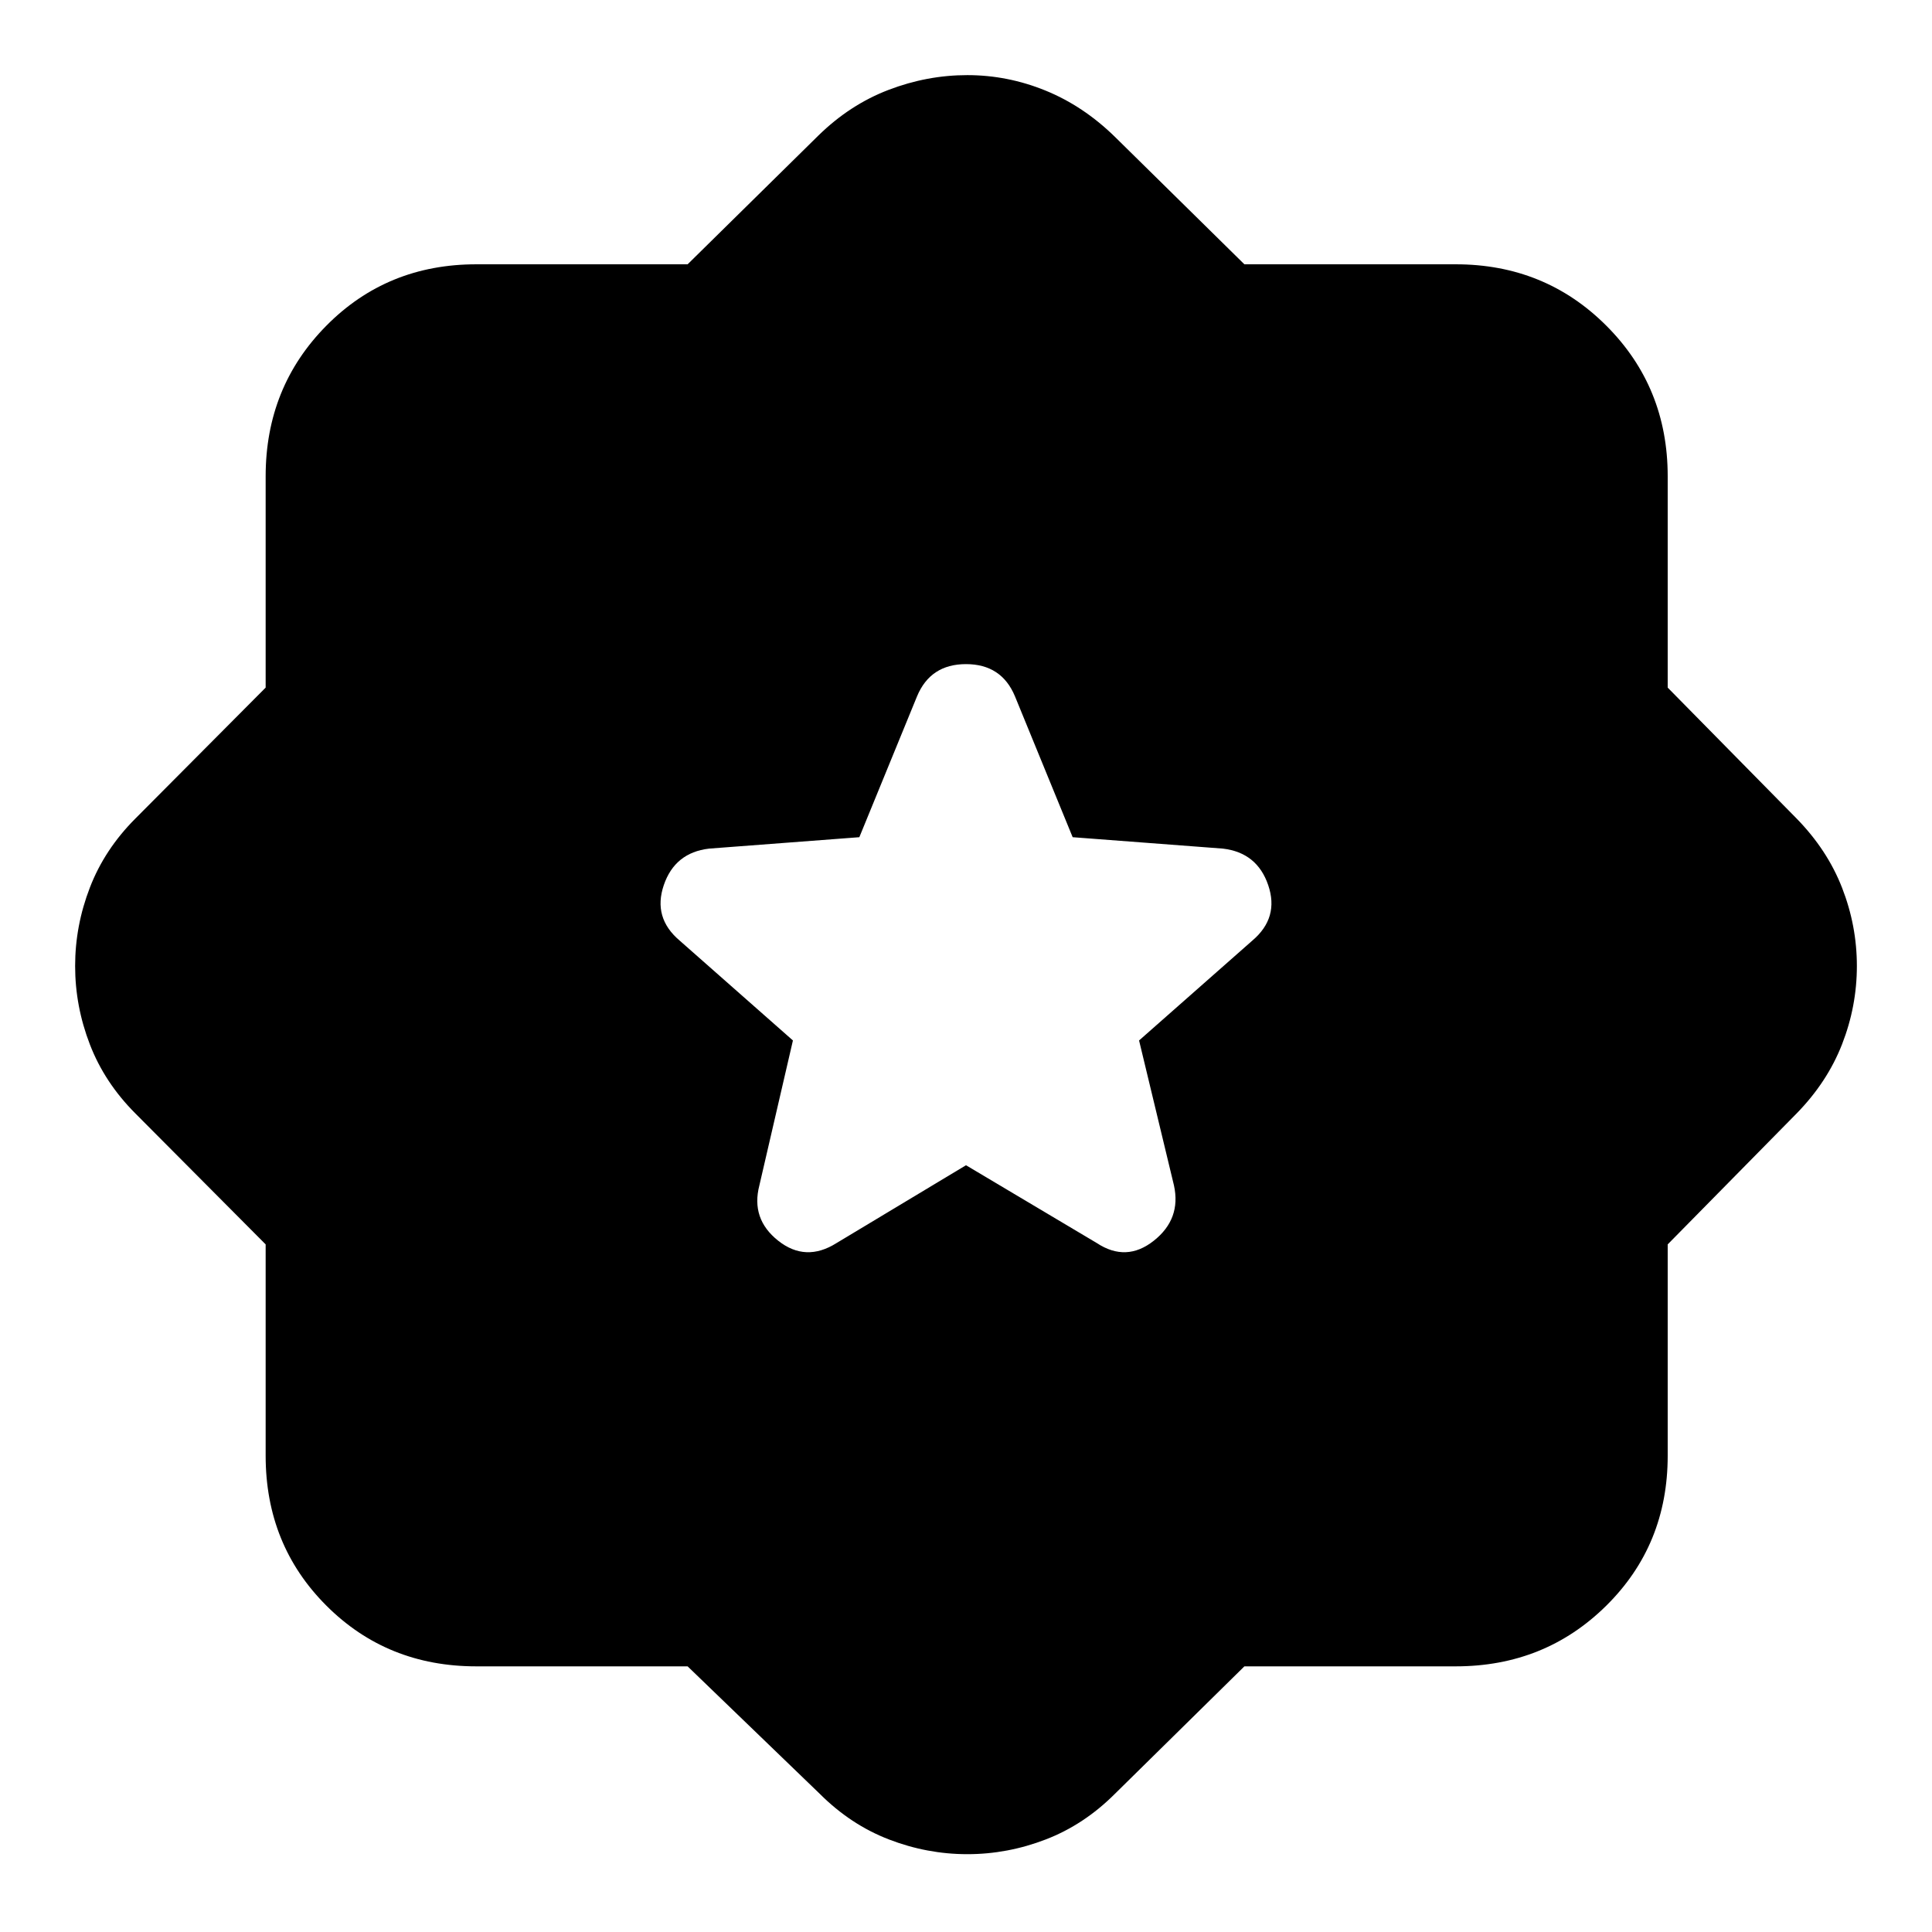 <svg xmlns="http://www.w3.org/2000/svg" height="40" viewBox="0 -960 960 960" width="40"><path d="m480-381 65 38.67q14.67 9.66 28.33-1.17 13.67-10.83 10-27.5L566-443l56.33-49.67q13.34-11.33 7.84-27.5-5.5-16.16-22.5-18.16L533-544l-28.67-70q-6.66-16-24.33-16-17.67 0-24.33 16L427-544l-74.67 5.67q-17 2-22.5 18.16-5.5 16.17 7.84 27.5L394-443l-16.67 72q-4.33 16.67 9.34 27.5 13.66 10.83 29 1.17L480-381ZM341.67-132h-105q-44.34 0-74.5-30.17Q132-192.33 132-236.67v-105l-64.67-65Q52-422 44.67-441q-7.34-19-7.34-39t7.34-39q7.33-19 22.66-34.33l64.67-65v-105q0-44.34 30.17-74.84 30.16-30.5 74.5-30.5h105l65-64q15.66-15.33 34.83-22.66 19.17-7.34 39.17-7.34T519.5-915q18.83 7.67 34.5 23l64.33 63.33h105q44.34 0 74.84 30.5t30.5 74.84v105l64 65q15.33 15.66 22.66 34.5 7.34 18.83 7.34 38.83t-7.34 38.83q-7.33 18.84-22.66 34.5l-64 65v105q0 44.34-30.5 74.5Q767.67-132 723.33-132h-105L554-68.67Q538.67-53.33 519.67-46q-19 7.33-39 7.33t-39-7.33q-19-7.33-34.34-22.67L341.67-132Z"/></svg>